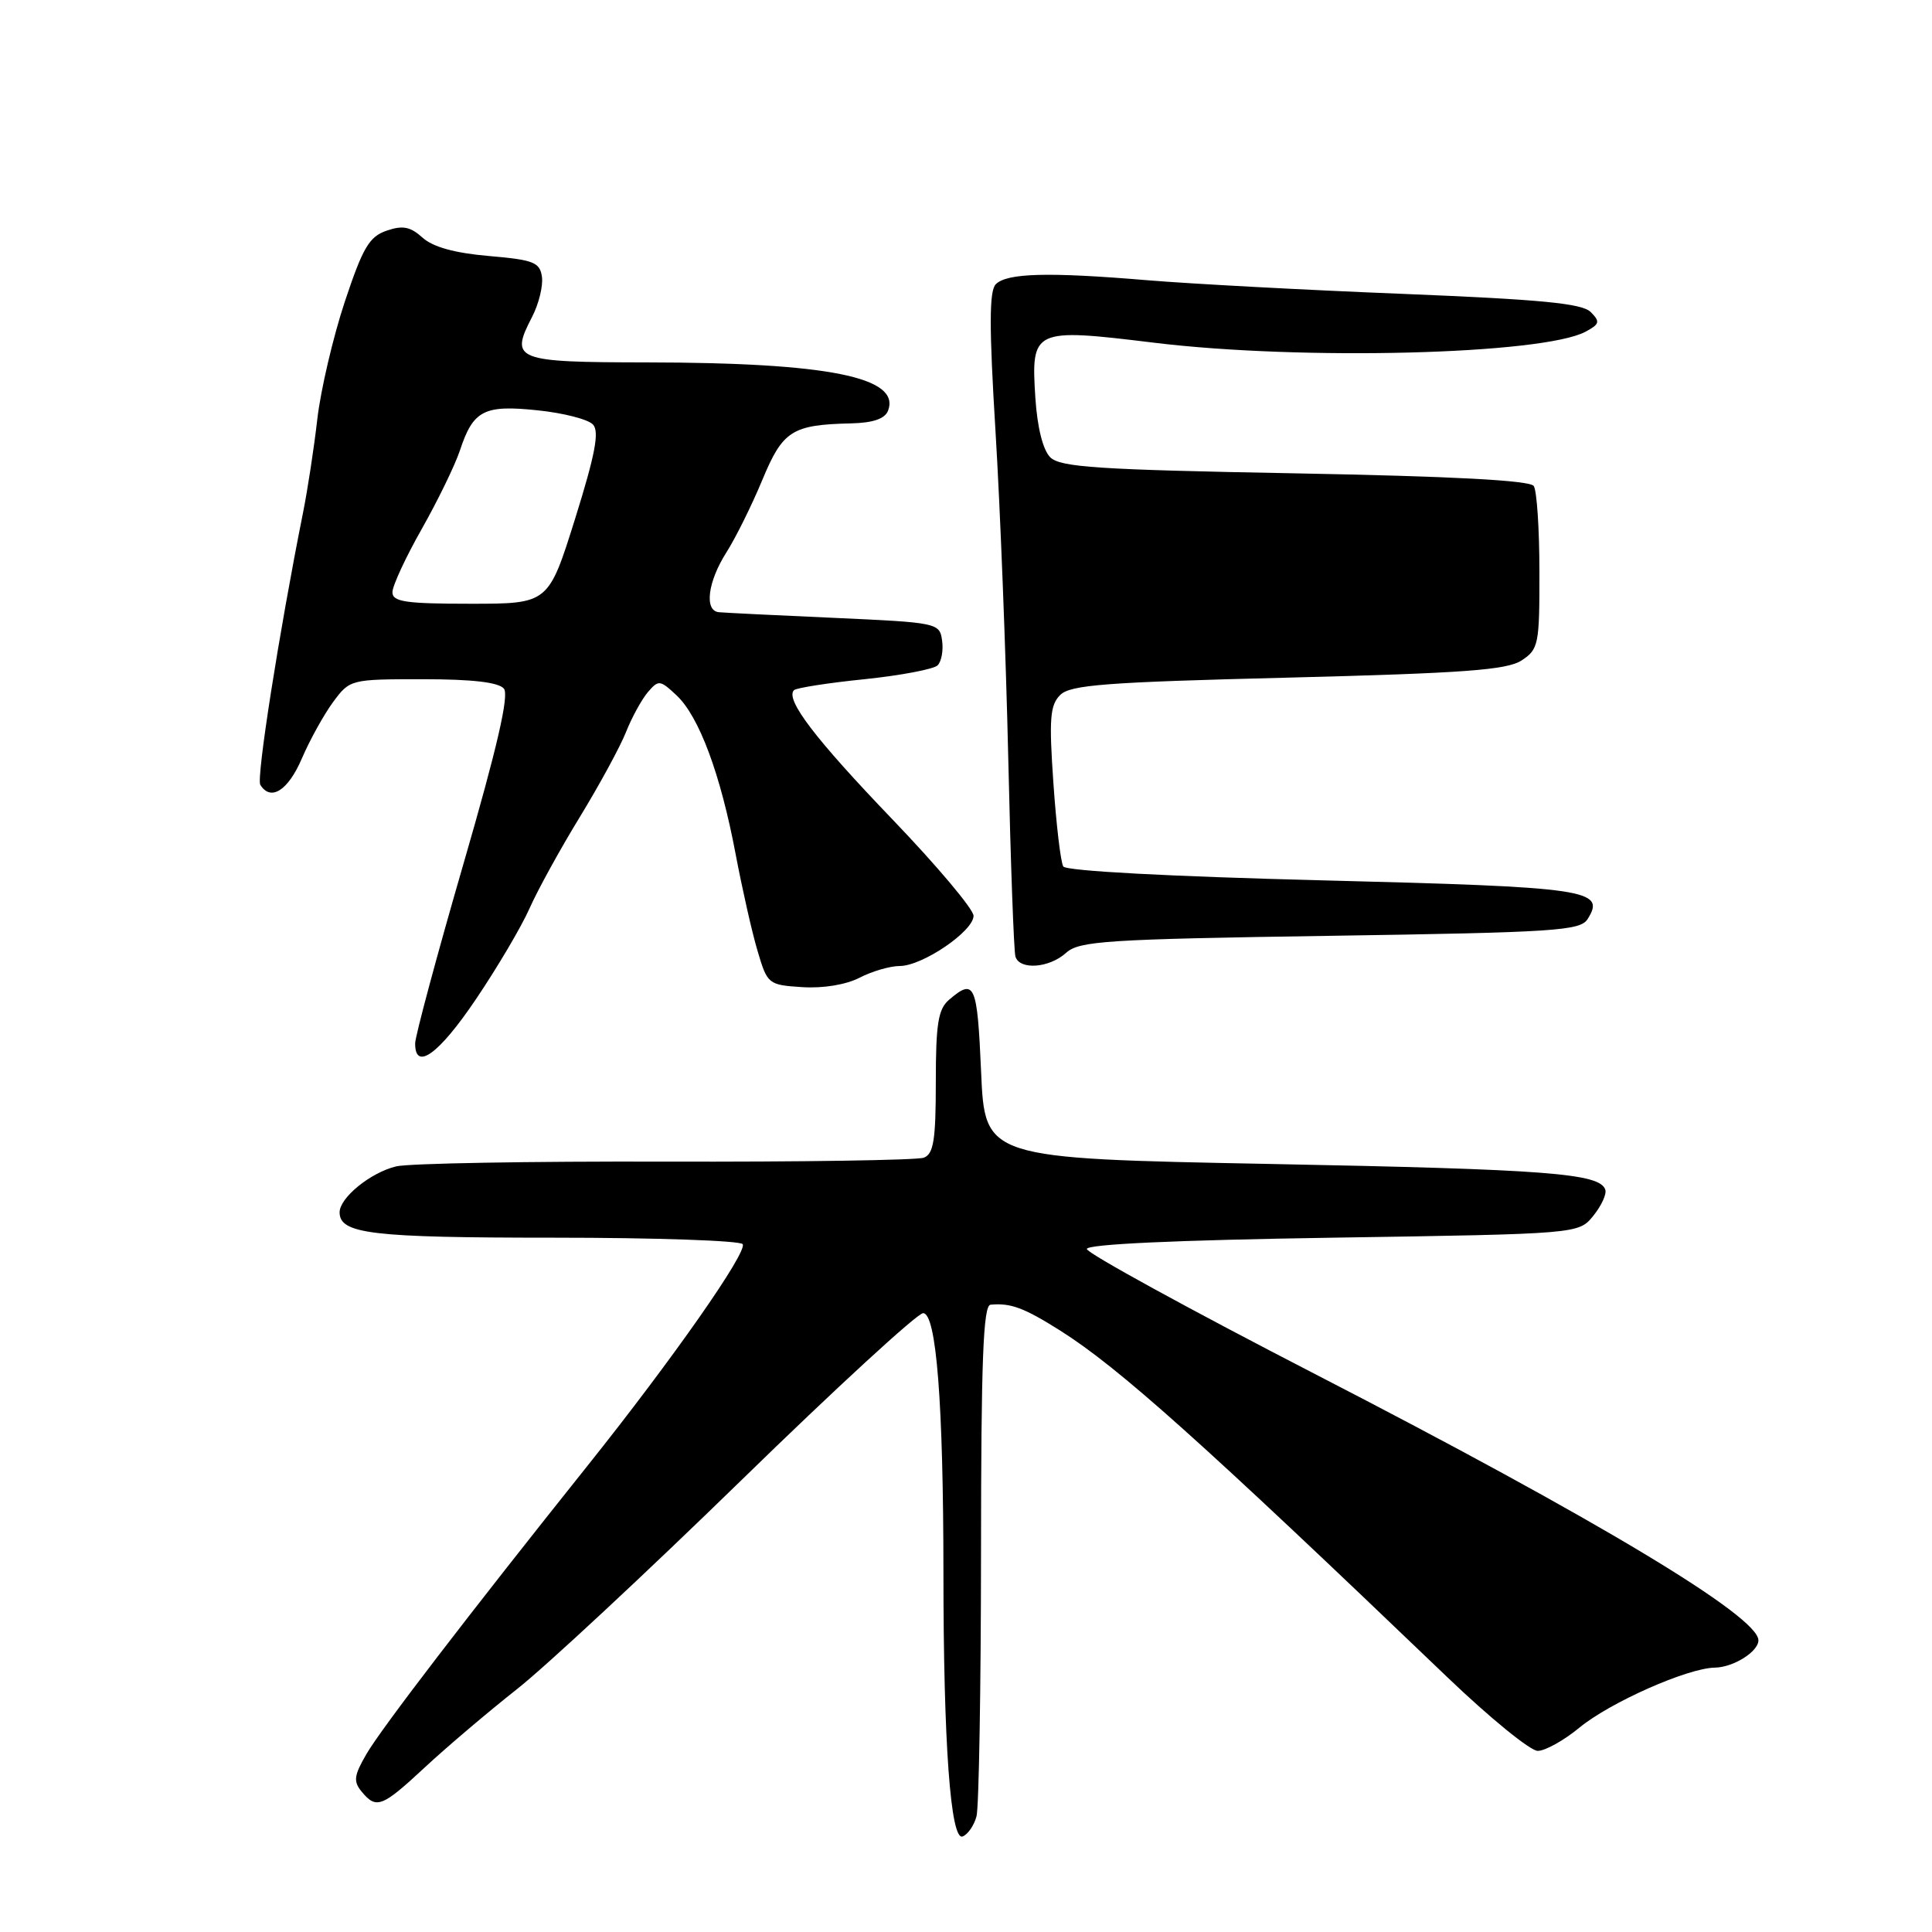 <?xml version="1.0" encoding="UTF-8" standalone="no"?>
<!DOCTYPE svg PUBLIC "-//W3C//DTD SVG 1.1//EN" "http://www.w3.org/Graphics/SVG/1.1/DTD/svg11.dtd" >
<svg xmlns="http://www.w3.org/2000/svg" xmlns:xlink="http://www.w3.org/1999/xlink" version="1.1" viewBox="0 0 256 256">
 <g >
 <path fill="currentColor"
d=" M 129.39 240.68 C 129.71 239.48 129.98 223.76 129.99 205.75 C 130.00 180.29 130.28 172.97 131.25 172.88 C 133.93 172.63 135.68 173.28 140.50 176.32 C 148.24 181.21 159.28 191.09 191.79 222.25 C 197.39 227.61 202.77 232.00 203.76 232.00 C 204.74 232.00 207.22 230.62 209.27 228.93 C 213.33 225.58 223.62 221.02 227.23 220.97 C 229.69 220.93 233.00 218.85 233.00 217.35 C 233.00 214.17 211.59 201.31 174.27 182.08 C 157.64 173.51 144.03 166.05 144.01 165.50 C 144.00 164.86 155.84 164.32 176.59 164.00 C 209.18 163.50 209.18 163.50 211.12 161.10 C 212.19 159.78 212.91 158.22 212.71 157.64 C 211.99 155.47 205.06 154.94 168.28 154.23 C 130.50 153.50 130.50 153.50 130.00 142.00 C 129.49 130.35 129.15 129.57 125.75 132.48 C 124.31 133.71 124.00 135.67 124.00 143.38 C 124.00 151.06 123.71 152.90 122.41 153.40 C 121.53 153.73 106.12 153.97 88.16 153.92 C 70.20 153.87 54.15 154.15 52.50 154.55 C 49.11 155.36 45.00 158.70 45.00 160.64 C 45.00 163.50 49.22 164.00 73.38 164.00 C 86.85 164.00 98.12 164.39 98.41 164.86 C 99.06 165.91 89.11 180.12 77.88 194.18 C 62.10 213.94 50.50 229.06 48.55 232.43 C 46.90 235.27 46.80 236.05 47.92 237.40 C 49.87 239.76 50.61 239.47 56.31 234.17 C 59.16 231.52 64.65 226.86 68.50 223.82 C 72.35 220.79 85.72 208.33 98.22 196.15 C 110.71 183.97 121.56 174.00 122.32 174.00 C 124.07 174.00 125.00 185.90 125.01 208.40 C 125.01 230.98 125.96 243.95 127.55 243.34 C 128.24 243.08 129.07 241.88 129.39 240.68 Z  M 63.07 132.39 C 65.90 128.20 69.09 122.80 70.16 120.38 C 71.23 117.96 74.23 112.50 76.84 108.24 C 79.44 103.98 82.19 98.92 82.95 97.00 C 83.71 95.08 85.01 92.71 85.83 91.73 C 87.26 90.06 87.45 90.08 89.66 92.15 C 92.64 94.95 95.48 102.60 97.47 113.15 C 98.34 117.74 99.64 123.53 100.38 126.00 C 101.68 130.41 101.80 130.51 106.30 130.80 C 109.06 130.98 112.10 130.48 113.90 129.55 C 115.55 128.70 117.94 128.00 119.22 128.00 C 122.22 128.00 129.00 123.39 129.00 121.35 C 129.00 120.48 124.16 114.73 118.25 108.57 C 107.99 97.88 104.01 92.66 105.21 91.45 C 105.52 91.15 109.71 90.49 114.54 90.00 C 119.36 89.50 123.73 88.67 124.24 88.16 C 124.75 87.65 125.02 86.17 124.83 84.87 C 124.51 82.54 124.25 82.49 110.50 81.87 C 102.80 81.53 95.94 81.19 95.25 81.12 C 93.29 80.93 93.78 77.08 96.25 73.20 C 97.49 71.25 99.62 66.94 101.00 63.62 C 103.72 57.06 104.93 56.28 112.78 56.10 C 115.69 56.03 117.26 55.49 117.67 54.42 C 119.37 49.98 109.74 48.05 85.72 48.02 C 68.24 48.00 67.54 47.72 70.49 42.02 C 71.39 40.29 71.98 37.88 71.81 36.68 C 71.54 34.76 70.71 34.43 64.77 33.92 C 60.25 33.53 57.36 32.73 55.99 31.49 C 54.37 30.03 53.36 29.83 51.22 30.57 C 48.92 31.36 48.07 32.82 45.68 40.00 C 44.13 44.68 42.50 51.65 42.05 55.50 C 41.61 59.35 40.75 64.97 40.14 68.00 C 36.98 83.80 33.95 103.10 34.49 103.99 C 35.87 106.22 38.17 104.76 39.99 100.52 C 41.05 98.05 42.92 94.68 44.14 93.02 C 46.36 90.02 46.45 90.00 56.07 90.00 C 62.61 90.00 66.08 90.41 66.77 91.25 C 67.48 92.13 65.88 99.06 61.40 114.50 C 57.89 126.60 55.02 137.29 55.01 138.25 C 54.99 141.98 58.16 139.68 63.07 132.39 Z  M 141.27 126.25 C 143.01 124.68 146.61 124.45 176.25 124.00 C 206.09 123.55 209.39 123.33 210.37 121.78 C 212.82 117.88 210.48 117.54 175.20 116.65 C 155.02 116.14 141.25 115.41 140.89 114.81 C 140.55 114.27 139.96 109.29 139.58 103.75 C 138.99 95.25 139.13 93.44 140.48 92.09 C 141.82 90.75 146.49 90.39 170.66 89.79 C 193.99 89.20 199.68 88.78 201.62 87.51 C 203.87 86.04 204.00 85.40 203.98 75.73 C 203.98 70.10 203.64 65.00 203.23 64.40 C 202.74 63.65 192.44 63.11 171.61 62.72 C 145.44 62.24 140.49 61.91 139.16 60.59 C 138.19 59.61 137.45 56.65 137.19 52.72 C 136.61 43.59 136.89 43.46 152.91 45.41 C 172.47 47.80 204.44 46.98 210.10 43.95 C 211.97 42.94 212.05 42.63 210.77 41.34 C 209.63 40.20 204.16 39.68 185.90 38.94 C 173.03 38.43 157.78 37.61 152.00 37.13 C 138.88 36.03 133.43 36.18 131.95 37.66 C 131.07 38.53 131.06 43.29 131.91 57.16 C 132.53 67.25 133.29 86.75 133.60 100.50 C 133.91 114.25 134.34 126.06 134.55 126.75 C 135.11 128.57 139.03 128.28 141.27 126.25 Z  M 52.00 78.47 C 52.00 77.63 53.75 73.85 55.89 70.08 C 58.02 66.31 60.29 61.64 60.94 59.69 C 62.70 54.36 64.12 53.62 71.24 54.37 C 74.65 54.72 77.96 55.57 78.58 56.26 C 79.44 57.20 78.86 60.24 76.20 68.75 C 72.67 80.00 72.67 80.00 62.34 80.00 C 53.72 80.00 52.00 79.74 52.00 78.47 Z "/>
</g>
</svg>